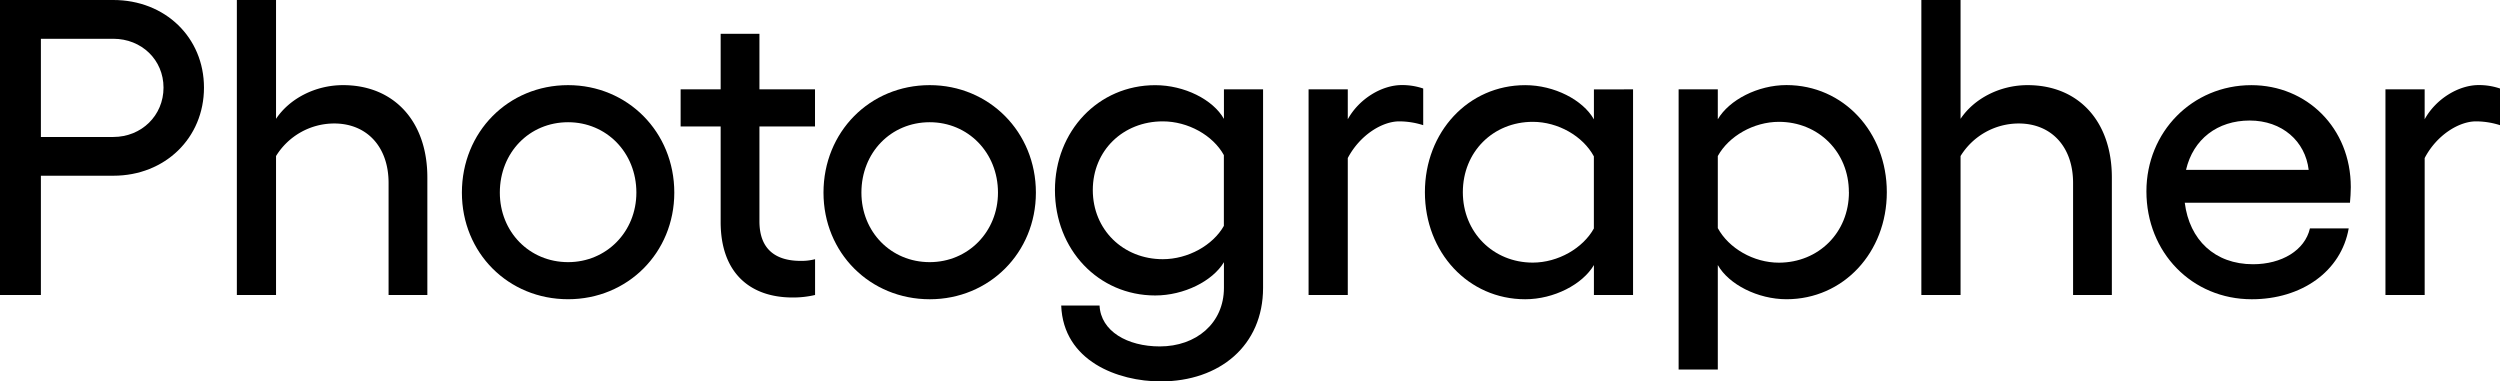 <svg xmlns="http://www.w3.org/2000/svg" viewBox="0 0 1169.59 178.44"><g id="Layer_2" data-name="Layer 2"><g id="Layer_1-2" data-name="Layer 1"><path d="M95.43,41c0,23.46-18.14,41.21-42.39,41.21H19.13V138H0V0H53C77.29,0,95.43,17.55,95.43,41ZM76.5,41C76.5,28,66.25,18.14,53,18.14H19.13V64.08H53C66.25,64.08,76.5,54,76.5,41Z"/><path d="M199.93,83v55H181.79V85.57c0-17-10.26-27.8-25.44-27.8A32,32,0,0,0,129.14,73V138H110.81V0h18.33V55.6c6.31-9.46,18.34-15.77,31.35-15.77C184.35,39.83,199.93,56.78,199.93,83Z"/><path d="M216.09,90.11c0-28.4,21.69-50.28,49.69-50.28,27.8,0,49.68,21.88,49.68,50.28,0,28.19-21.88,49.88-49.68,49.88C237.78,140,216.09,118.3,216.09,90.11Zm81.63,0c0-18.74-14-32.93-31.94-32.93-18.14,0-31.94,14.19-31.94,32.93,0,18.33,13.8,32.53,31.94,32.53C283.72,122.64,297.72,108.44,297.72,90.11Z"/><path d="M355.29,59.15v44.36c0,13.41,7.89,18.54,19.32,18.54a25.08,25.08,0,0,0,6.71-.79V138a44.62,44.62,0,0,1-10.45,1.18c-20.31,0-33.72-11.83-33.72-35.29V59.15H318.42V41.8h18.73v-26h18.14v26h26V59.15Z"/><path d="M385.26,90.11c0-28.4,21.69-50.28,49.69-50.28,27.8,0,49.68,21.88,49.68,50.28C484.63,118.3,462.75,140,435,140,407,140,385.26,118.3,385.26,90.11Zm81.63,0c0-18.74-14-32.93-31.94-32.93C416.81,57.18,403,71.37,403,90.11c0,18.33,13.8,32.53,31.94,32.53C452.89,122.64,466.89,108.44,466.89,90.11Z"/><path d="M590.91,41.8v92.86c0,27-20.31,43.78-47.91,43.78-19.92,0-45.55-9.47-46.53-35.49h17.94c.59,12,13,19.12,28.19,19.12,17,0,30-10.84,30-27.41v-12c-5.32,8.87-18.73,15.57-32.14,15.57-26.61,0-46.92-21.49-46.92-49.29,0-27.6,20.31-49.09,46.92-49.09,13.61,0,27,6.7,32.14,15.77V41.8Zm-18.34,63.88V72.56c-5.12-9.27-16.76-15.78-28.59-15.78-18.53,0-32.73,13.61-32.73,32.14s14.2,32.34,32.73,32.34C555.81,121.26,567.45,114.75,572.57,105.68Z"/><path d="M665.83,41.41V58.56a37.25,37.25,0,0,0-11.24-1.78c-7.88,0-18.33,6.31-24.05,17.16V138H612.2V41.8h18.34v14c5.32-9.66,16-16,25.24-16A30.46,30.46,0,0,1,665.83,41.41Z"/><path d="M764,41.8V138H745.69V124c-5.33,9.07-18.74,16-32.14,16-26.62,0-46.93-21.89-46.93-50.08s20.31-50.08,46.93-50.08c13.6,0,27,6.9,32.14,16v-14Zm-18.33,65.06V73.15C740.56,63.68,728.93,57,717.1,57c-18.54,0-32.73,14-32.73,32.93,0,18.73,14.19,32.93,32.73,32.93C728.93,122.84,740.56,116.13,745.69,106.86Z"/><path d="M882.72,89.91c0,28.19-20.31,50.08-46.93,50.08-13.41,0-27-6.9-32.14-16v48.9H785.32V41.8h18.33v14c5.33-9.07,18.73-16,32.14-16C862.41,39.83,882.72,61.71,882.72,89.91Zm-17.75,0C865,71.18,850.78,57,832.24,57c-11.83,0-23.46,6.7-28.59,16v33.72c5.13,9.46,16.76,16.17,28.59,16.17C850.78,122.84,865,108.84,865,89.91Z"/><path d="M988,83v55H969.86V85.57c0-17-10.25-27.8-25.43-27.8A32,32,0,0,0,917.22,73V138H898.88V0h18.34V55.6c6.31-9.46,18.34-15.77,31.35-15.77C972.43,39.83,988,56.78,988,83Z"/><path d="M1099.4,94.84h-77.29c2.17,17.35,14,28.78,31.94,28.78,13.41,0,24.25-6.5,26.62-16.76h18.14C1095.26,127,1076.73,140,1053.46,140c-28,0-49.29-21.89-49.29-50.48,0-27.8,21.49-49.68,49.09-49.68,25.83,0,46.53,19.91,46.53,47.71C1099.79,89.32,1099.6,93.26,1099.4,94.84Zm-19.32-15.38c-1.58-13.41-12.42-23.07-27.61-23.07-15,0-26.42,8.67-29.77,23.07Z"/><path d="M1169.59,41.41V58.56a37.25,37.25,0,0,0-11.24-1.78c-7.88,0-18.33,6.31-24,17.16V138H1116V41.8h18.34v14c5.32-9.66,16-16,25.24-16A30.46,30.46,0,0,1,1169.59,41.41Z"/></g></g></svg>